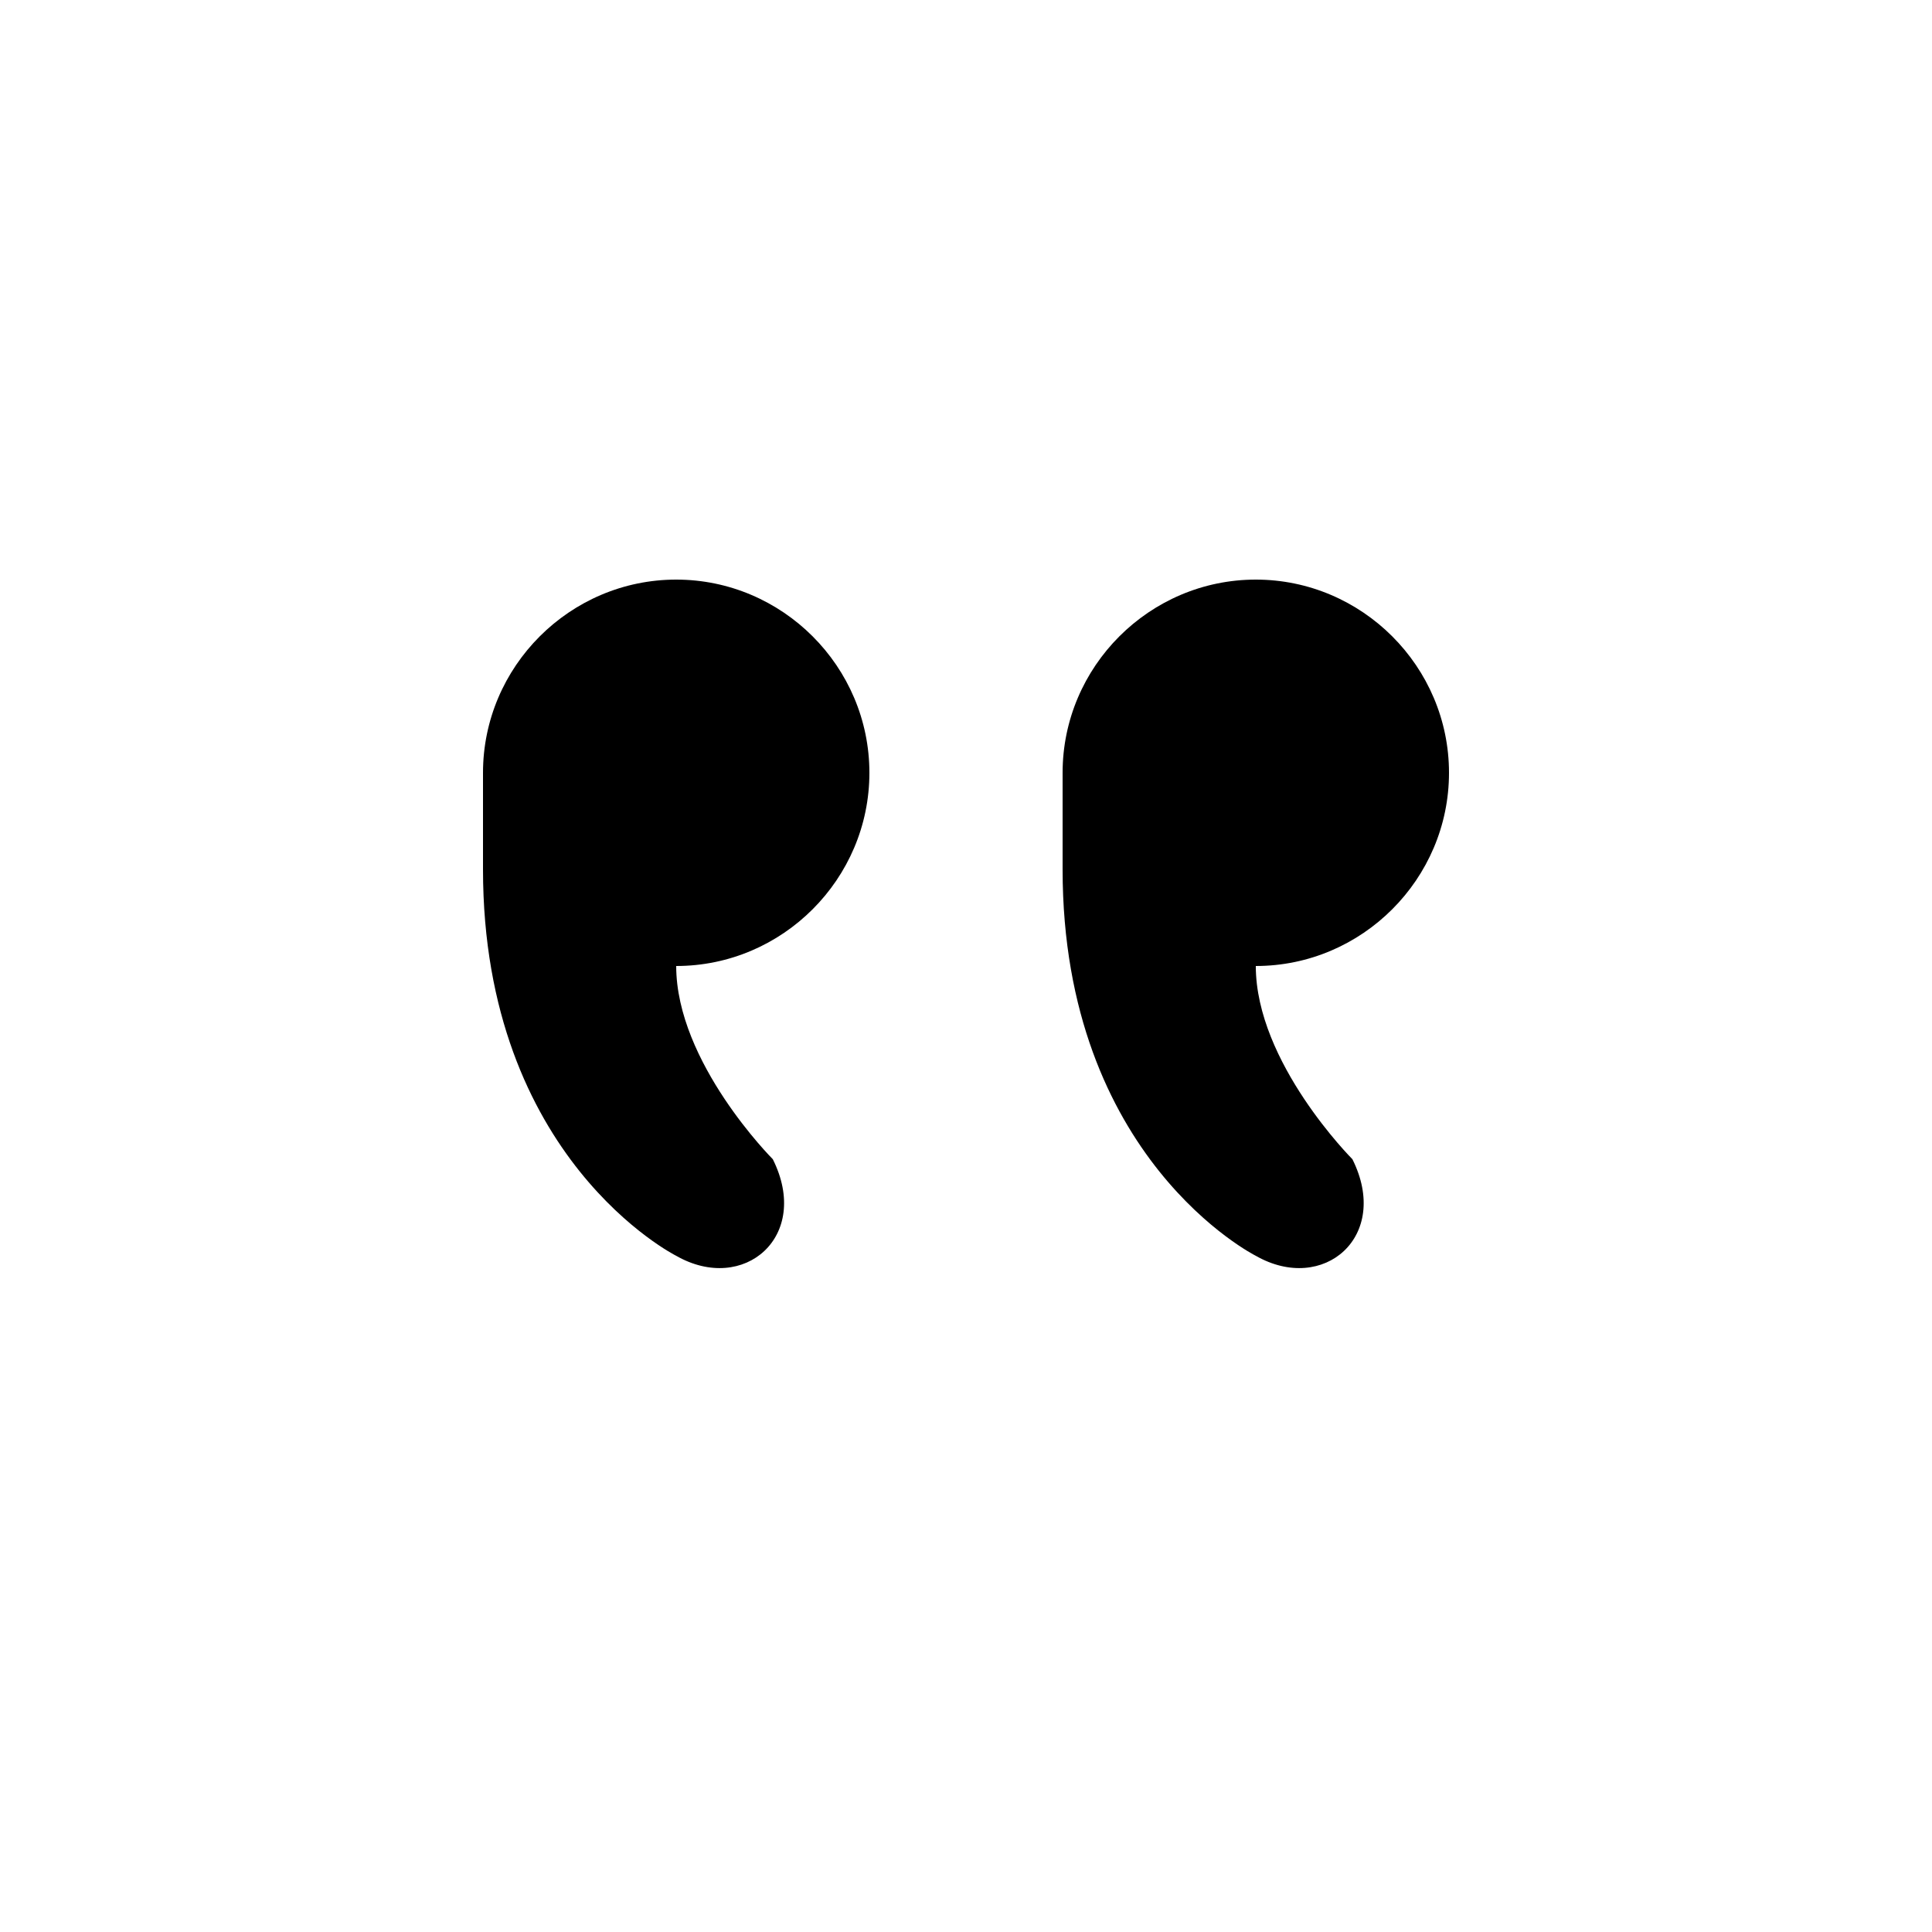<?xml version="1.0" encoding="UTF-8" standalone="yes"?>
<svg viewBox="0 0 20 20">
  <path d="M7,6C5.9,6,5,6.9,5,8v1c0,3,2,4,2,4c0.7,0.4,1.4-0.2,1-1c0,0-1-1-1-2c1.1,0,2-0.9,2-2S8.1,6,7,6z"/>
  <path d="M15,8c0-1.1-0.9-2-2-2s-2,0.9-2,2v1c0,3,2,4,2,4c0.7,0.4,1.4-0.2,1-1c0,0-1-1-1-2C14.1,10,15,9.1,15,8z"/>
</svg>